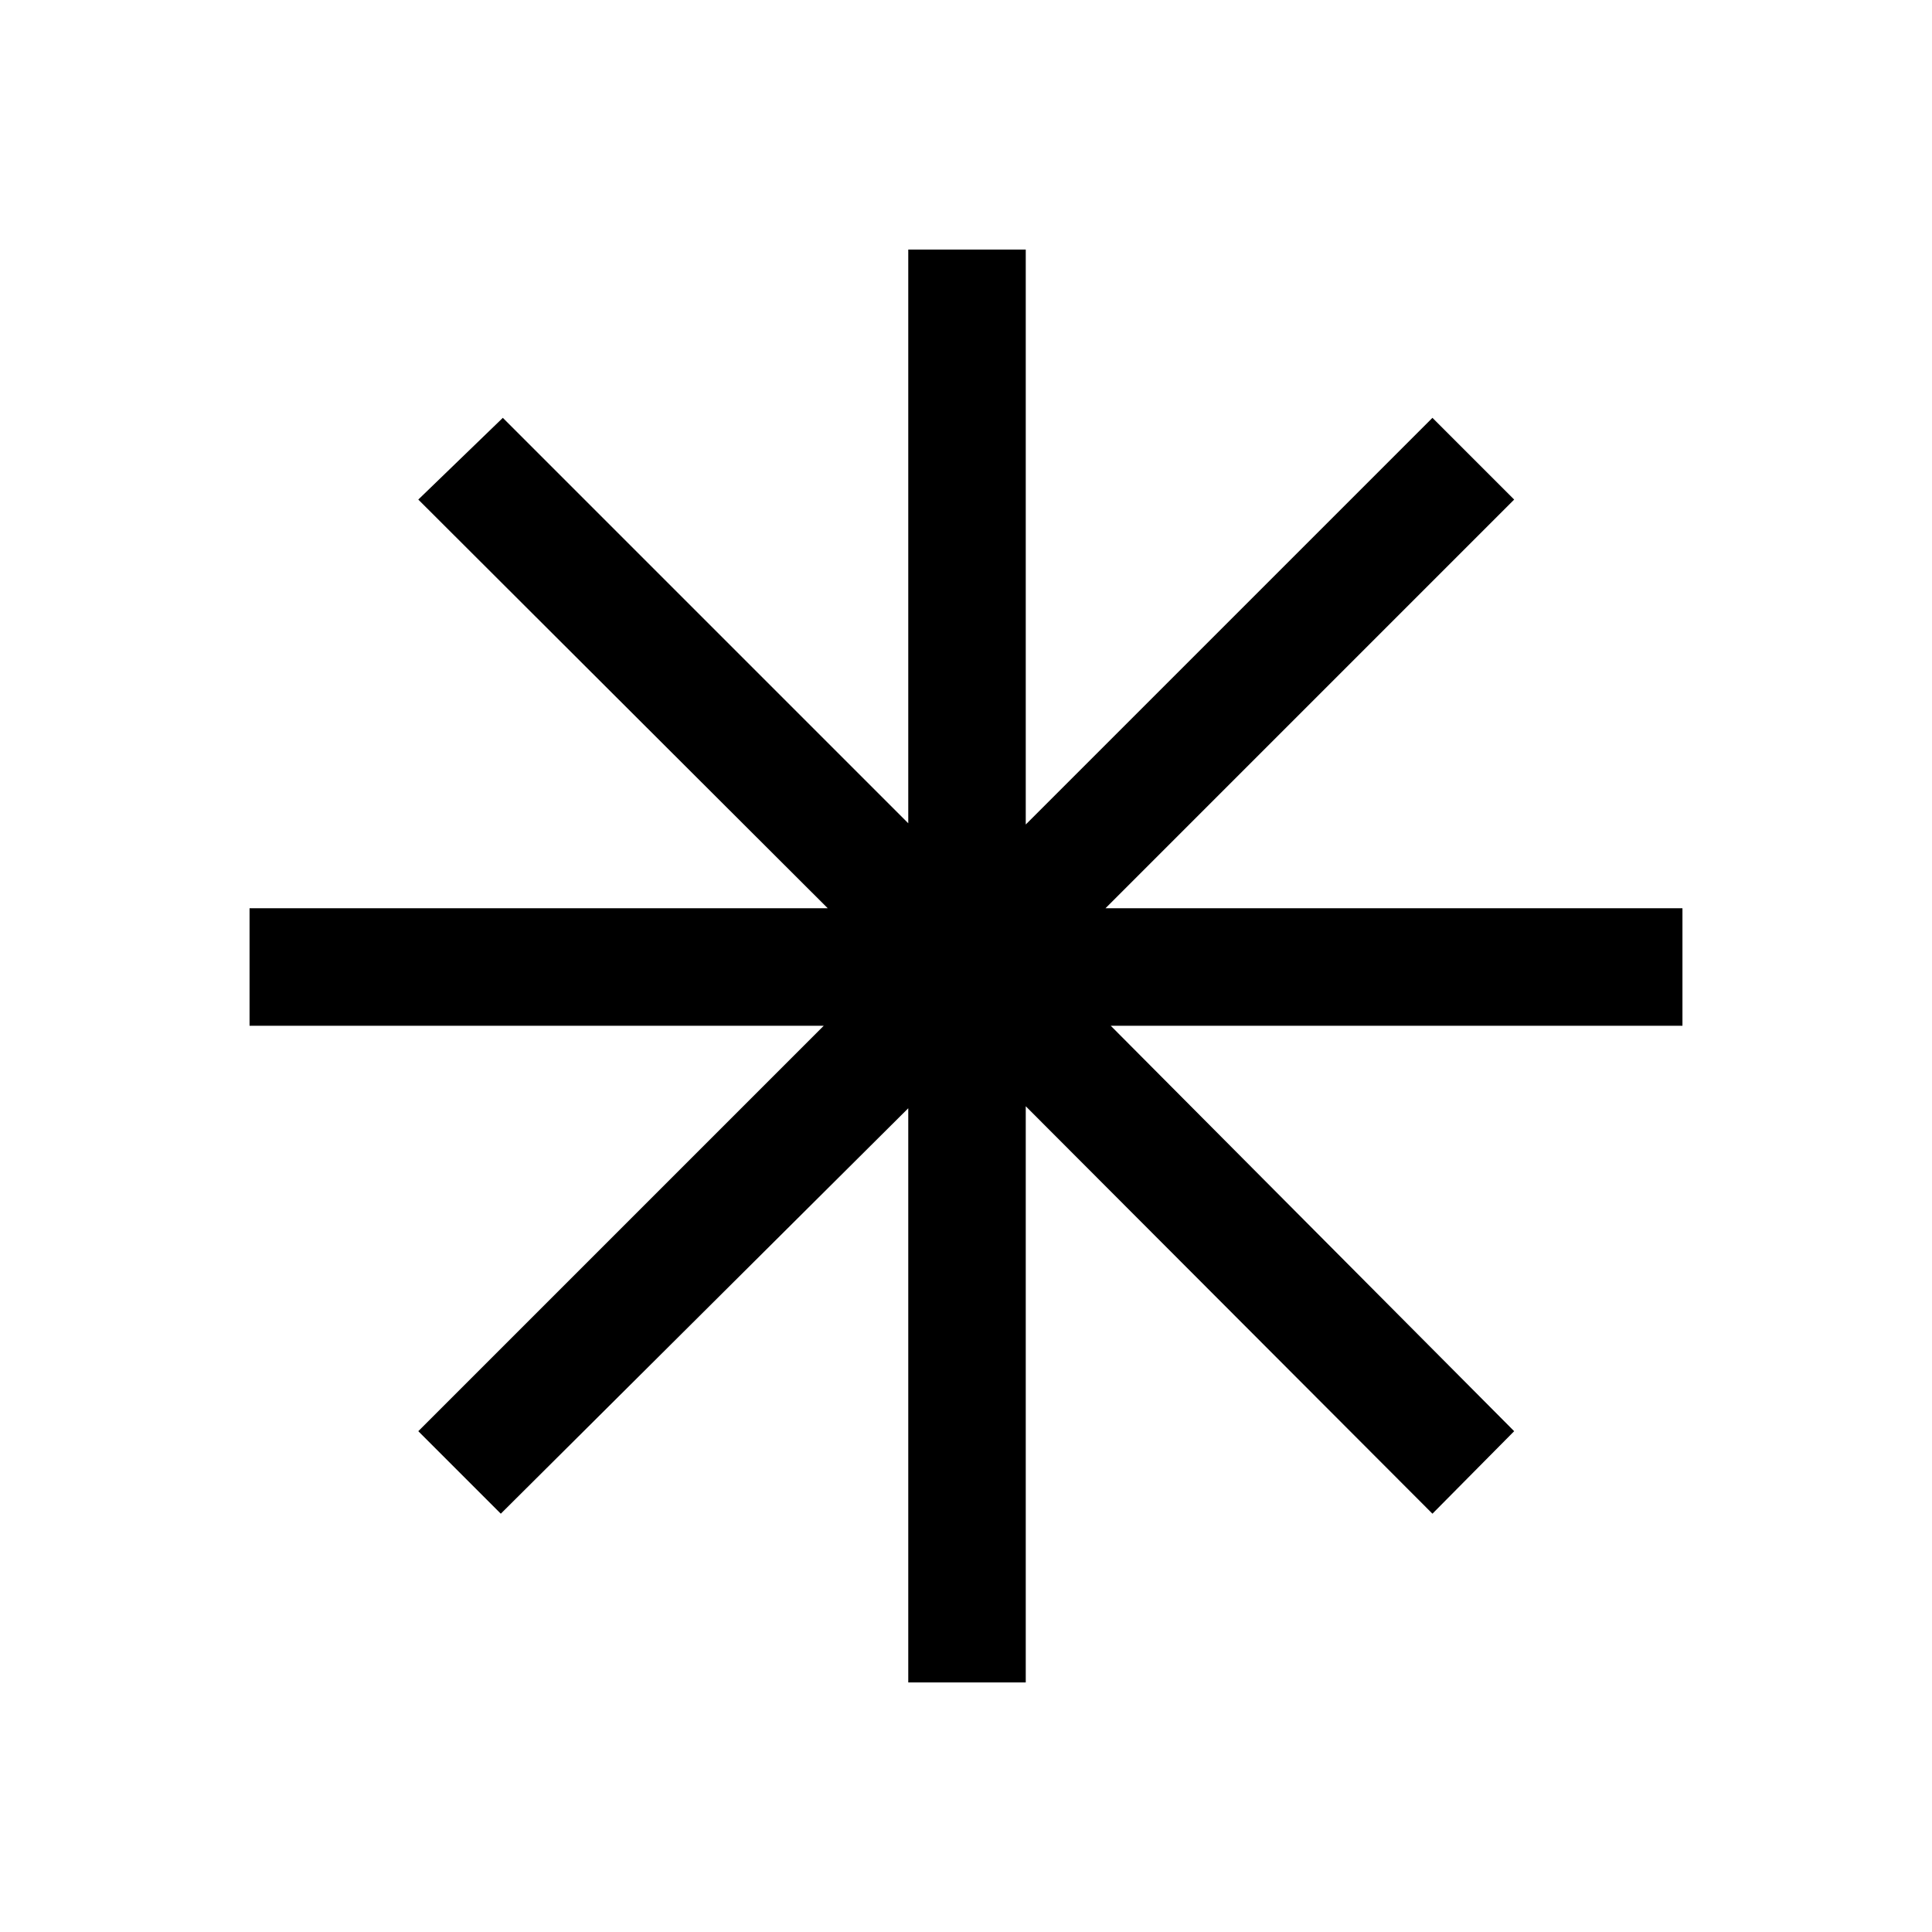 <svg xmlns="http://www.w3.org/2000/svg" height="48" viewBox="0 -960 960 960" width="48"><path d="M451.31-124v-285.31L248.85-207.85l-41-41 201.46-201.46H124v-58.38h287.31L207.85-711.77l42-40.61 201.46 201.46V-836h58.38v285.69l202.08-202.07 40.61 40.61-203.07 203.08H836v58.38H551.92l200.46 201.46-40.61 41-202.08-202.46V-124h-58.38Z"/></svg>